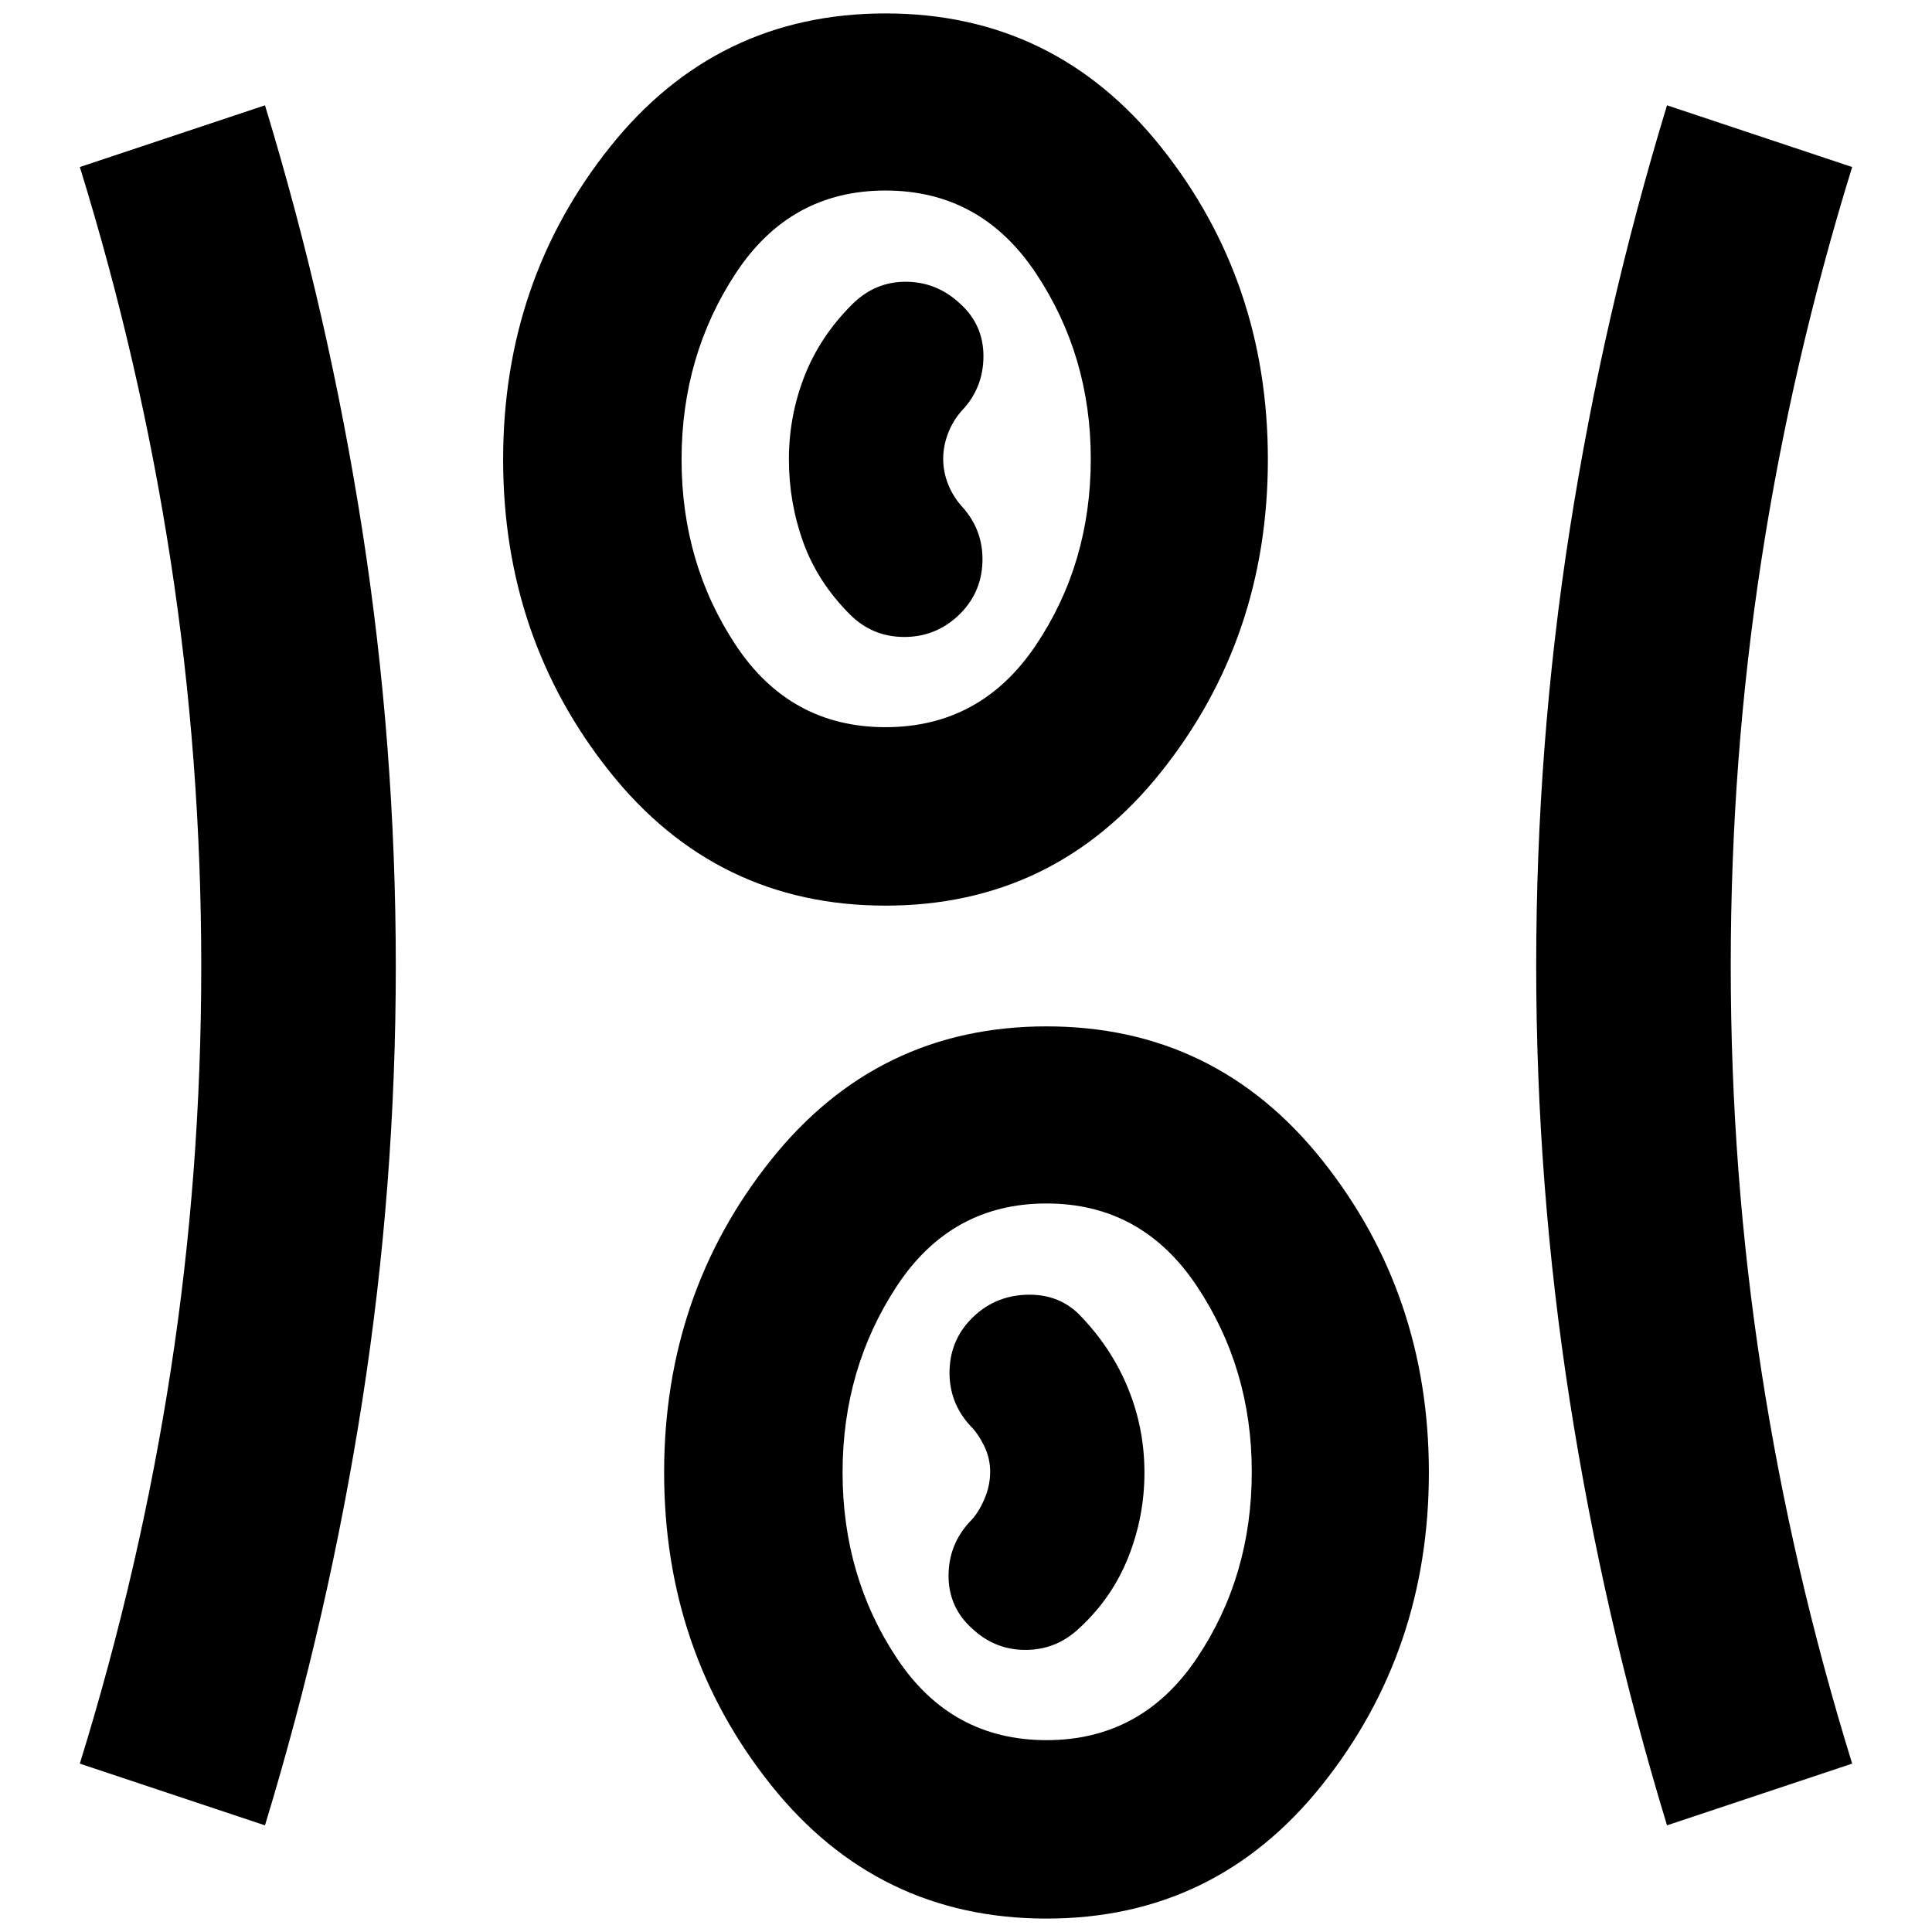 <svg xmlns="http://www.w3.org/2000/svg" height="40" viewBox="0 -960 960 960" width="40"><path d="M520-6.67q-84 0-137-66.5t-53-155.16q0-88.67 53-155.17Q436-450 520-450t137 66.5q53 66.5 53 155.17 0 88.66-53 155.16T520-6.67ZM131.67-53l-92-30.67q30-97 45.16-195.33Q100-377.34 100-479.84q0-102.49-15.17-201.33Q69.67-780 39.67-877l92-30.67q31.66 104 48.33 211.01 16.67 107.01 16.67 216.84 0 109.15-16.67 215.99Q163.33-157 131.67-53Zm696.66 0Q796.67-157 780-264.01q-16.67-107.01-16.67-216.17 0-109.82 16.67-216.65 16.67-106.84 48.33-210.84l92 30.67q-30 97-45.16 195.67Q860-582.66 860-480.16q0 102.49 15.17 200.99 15.16 98.5 45.16 195.5l-92 30.67ZM520-95.33q47.33 0 74.67-40.67Q622-176.67 622-228.67 622-280 594.67-321q-27.34-41-74.67-41t-74.33 41q-27 41-27 92.67 0 51.66 27 92.33T520-95.33Zm-36.73-55.25Q494.67-140 510-140.17q15.33-.16 26.67-11.16 16-14.81 24-34.97 8-20.16 8-41.96 0-21.79-8-41.53-8-19.74-23-35.54-10.19-11.34-26.09-11.34-15.91 0-27.25 10.34-12 11-12.5 27.08-.5 16.09 10.5 27.92 3.67 3.66 6.67 9.75t3 12.91q0 7.11-3 13.89t-6.67 10.45q-11 11.53-11 27.35 0 15.82 11.94 26.4ZM440-510q-84 0-137-66.5t-53-155.17q0-88.66 53-155.16t137-66.5q84 0 137 66.5t53 155.16q0 88.67-53 155.17Q524-510 440-510Zm0-88.67q47.33 0 74.67-40.66Q542-680 542-732q0-51.33-27.33-92.33-27.34-41-74.67-41t-74.33 41q-27 41-27 92.66 0 51.67 27 92.34 27 40.66 74.33 40.66Zm35.67-55q12-11 12.5-27.08.5-16.09-10.5-27.92-4.34-5-6.67-11t-2.33-12.39q0-6.17 2.33-12.39 2.33-6.22 6.67-11.22 11-11.44 11-27.33 0-15.89-11.94-26.42Q465.25-820 449.96-820t-26.63 11.33q-16 16-23.66 35.75-7.67 19.75-7.67 41.1 0 21.59 7.17 41.37 7.16 19.78 23.16 35.78 11 11 26.5 11.17 15.5.17 26.84-10.17ZM440-732Zm80 503.33Z"/></svg>